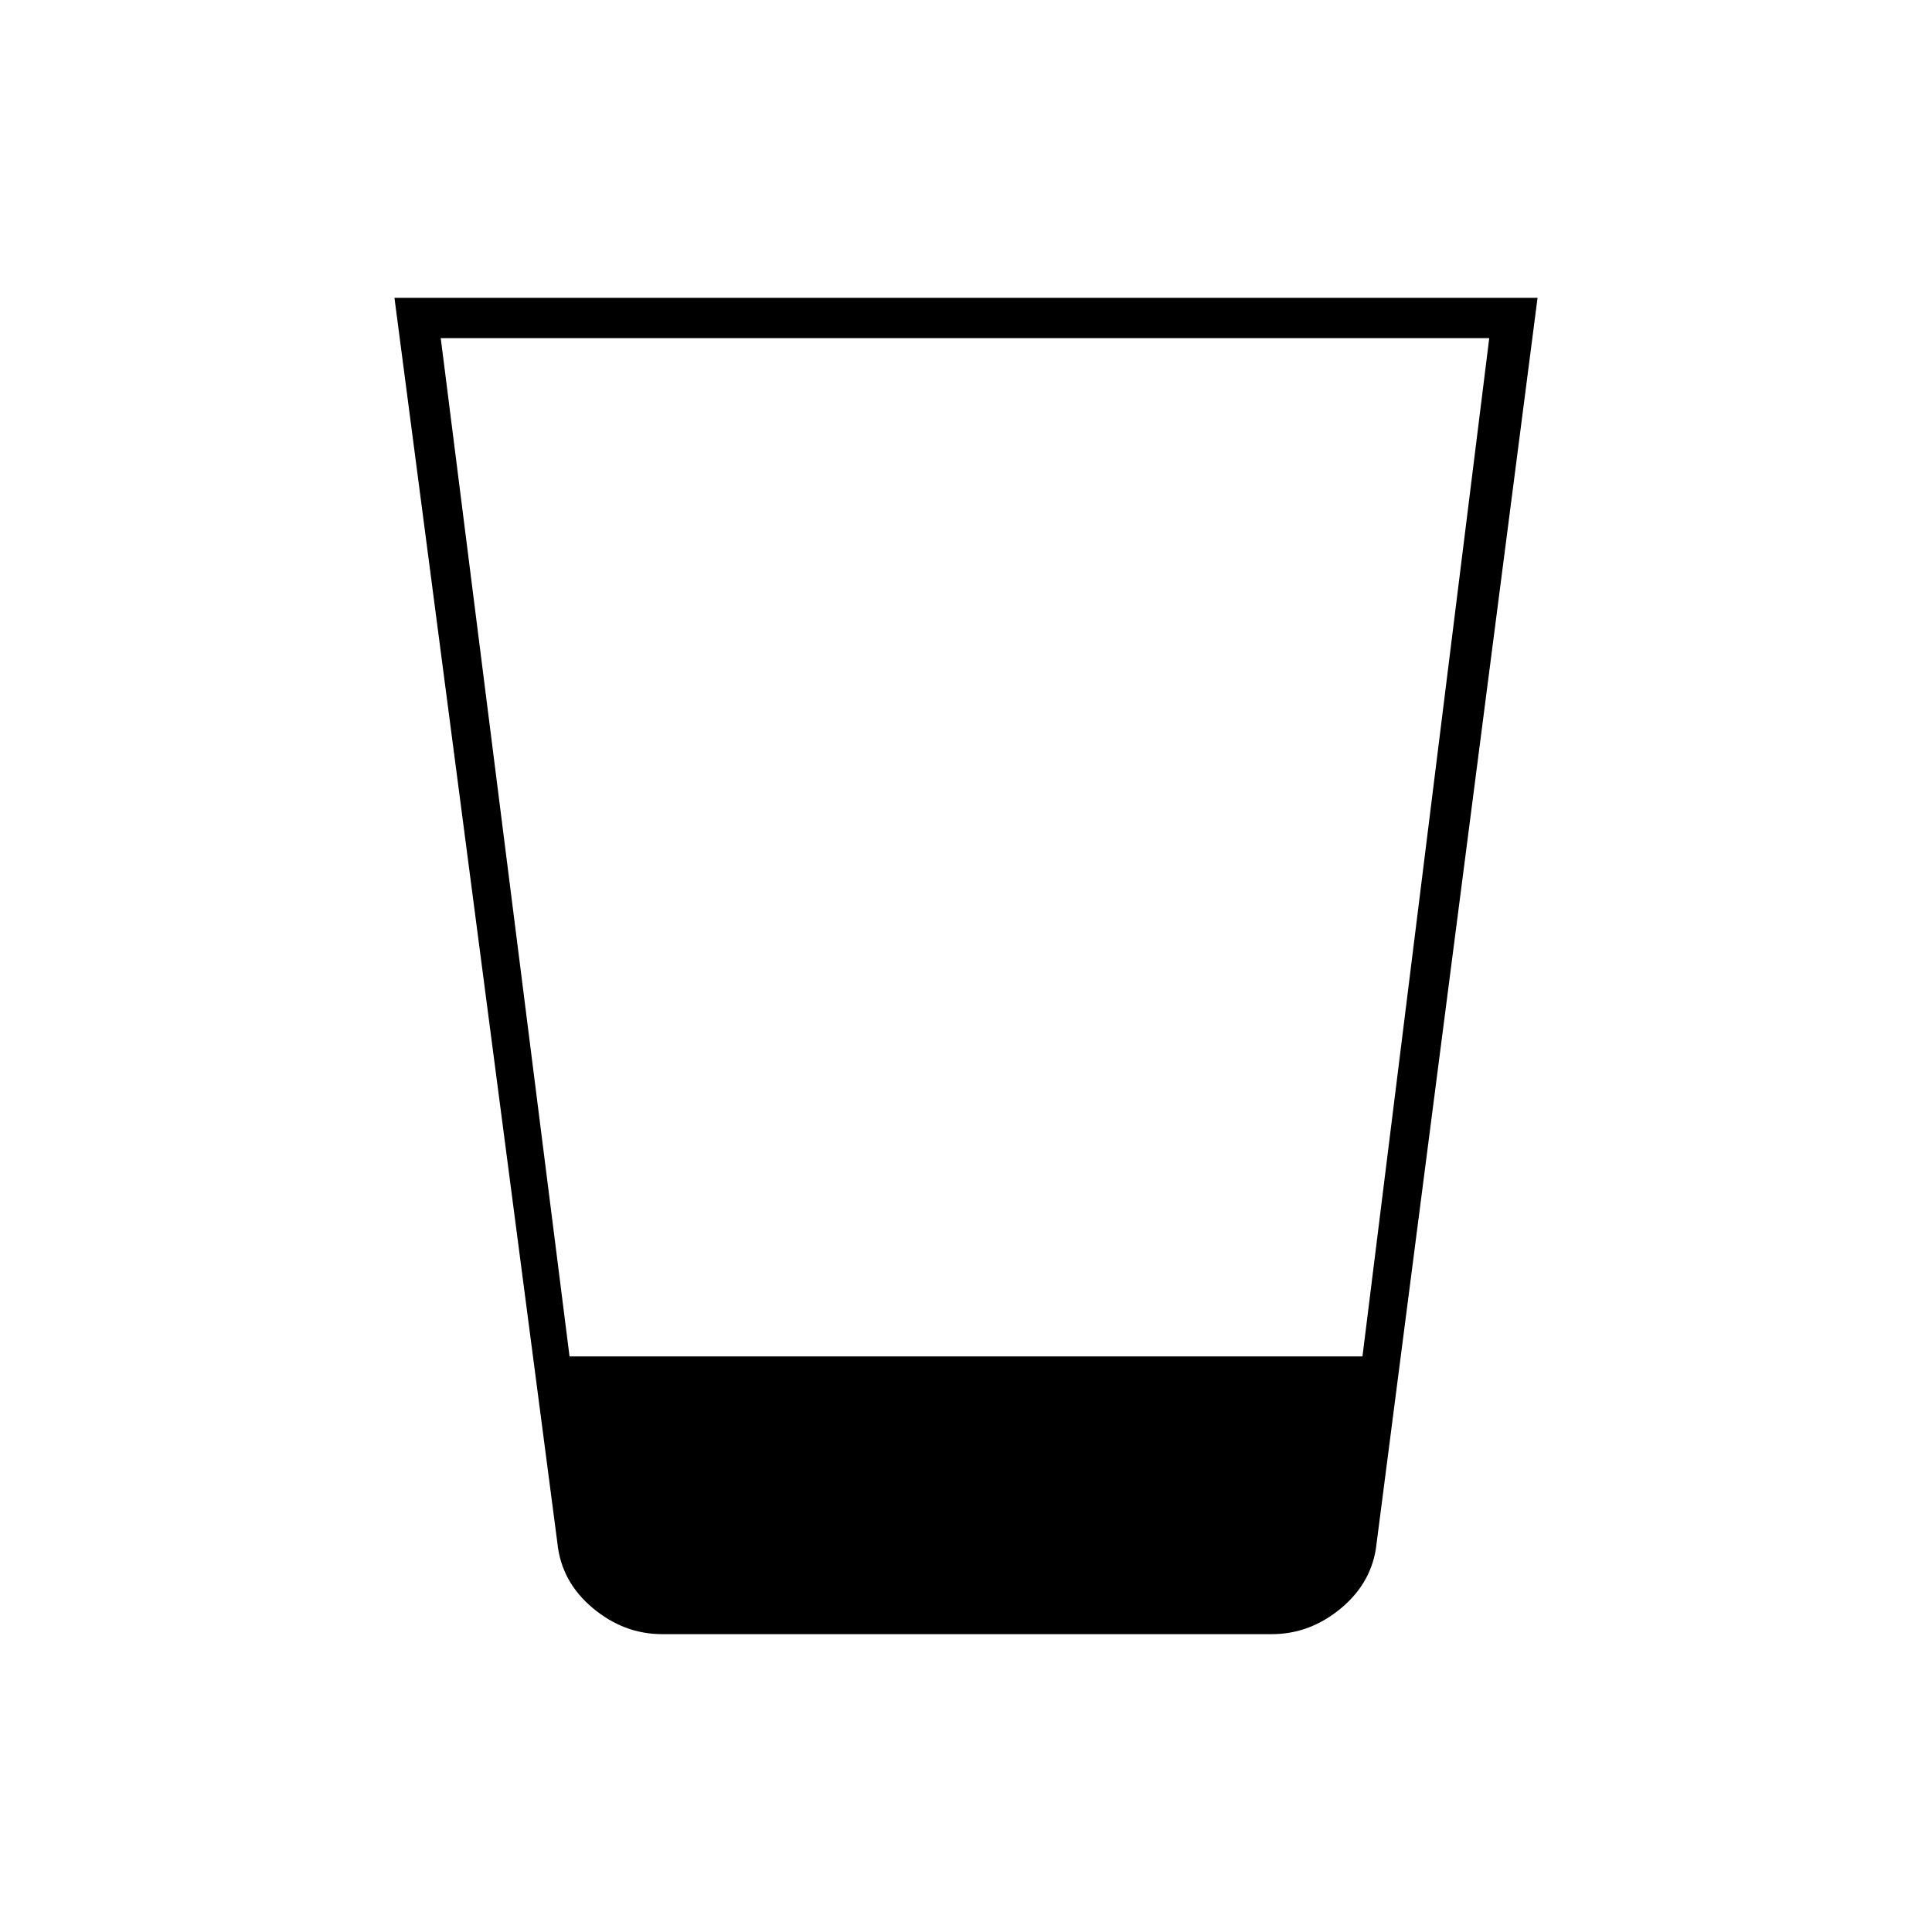 <svg xmlns="http://www.w3.org/2000/svg" height="20" viewBox="0 -960 960 960" width="20"><path d="M329-148q-19 0-34.5-13T277-193l-81-619h568l-80 619q-2 19-17.5 32T632-148H329Zm-46-138h394l63-506H219l64 506Z"/></svg>